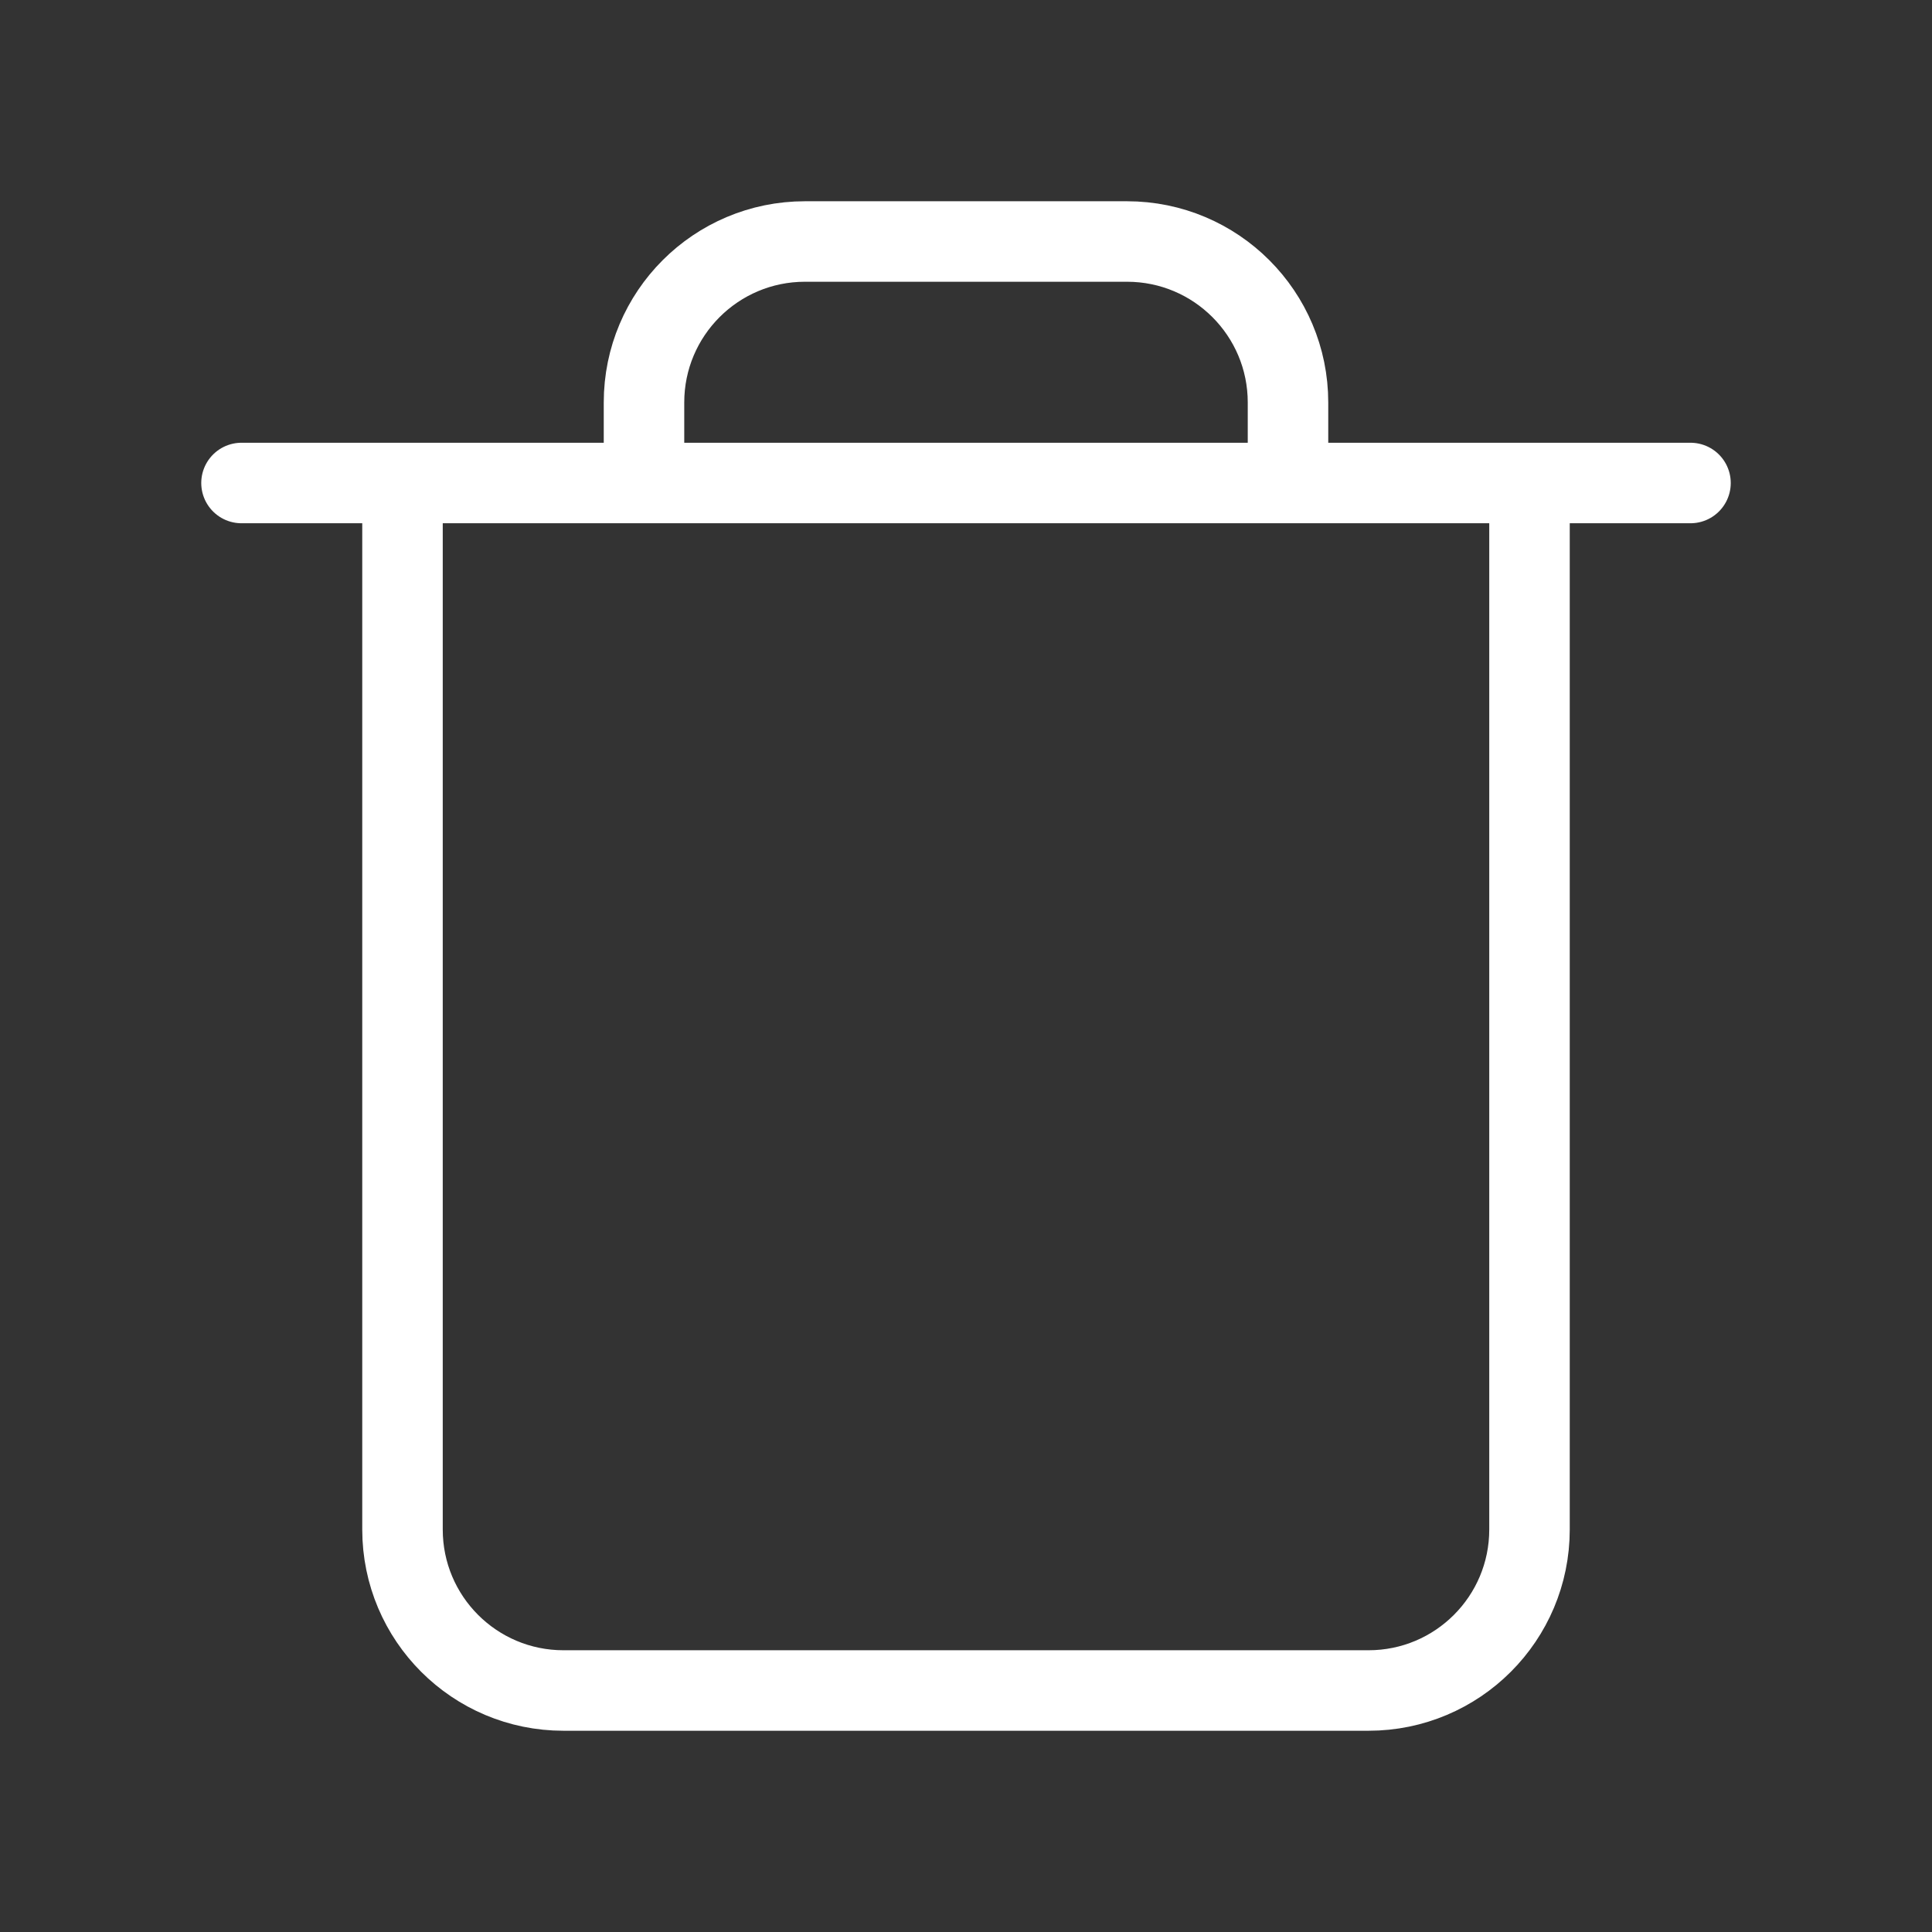 <svg width="24" height="24" viewBox="0 0 24 24" fill="none" xmlns="http://www.w3.org/2000/svg">
<rect x="0" y="0" width="24" height="24" fill="#333333" stroke="none"/>
<path d="M5 6V19C5 20.105 5.895 21 7 21H17C18.105 21 19 20.105 19 19V6M5 6H8M5 6H3M19 6H21M19 6H16M16 6H8M16 6V5C16 3.895 15.105 3 14 3H10C8.895 3 8 3.895 8 5V6" stroke="white" stroke-linecap="round" stroke-linejoin="round"/>
</svg>
